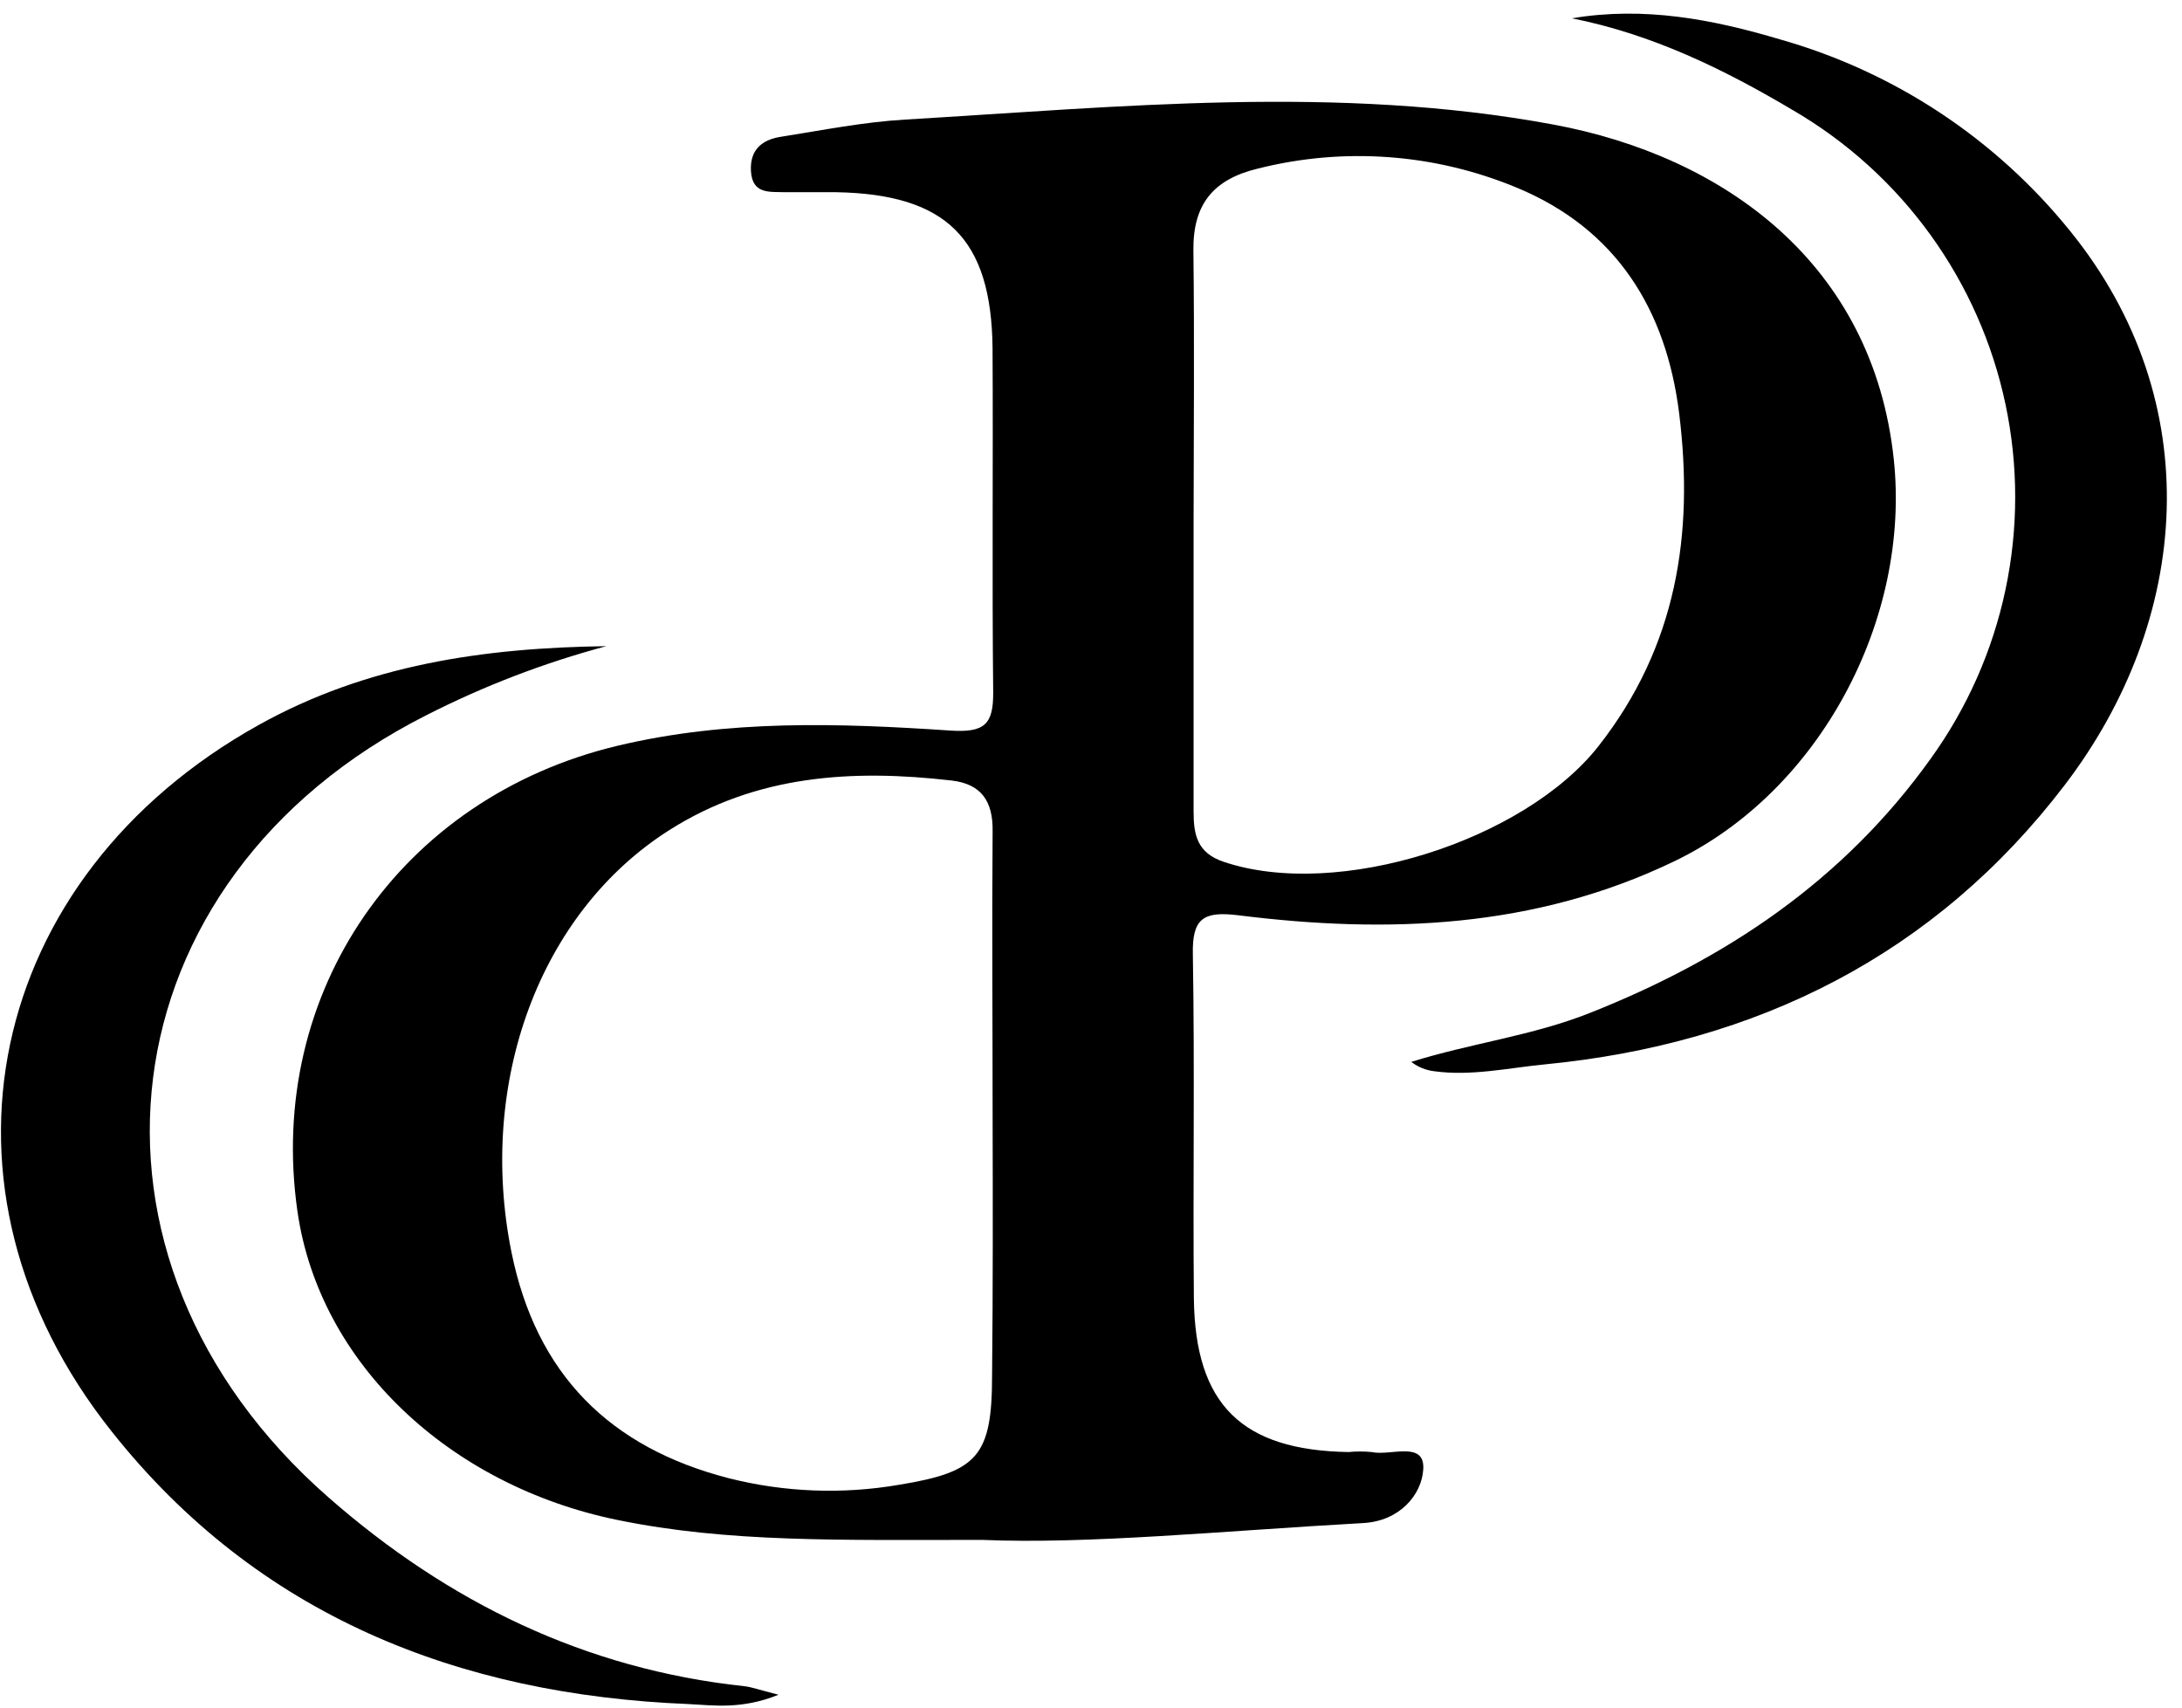 <svg width="69" height="54" viewBox="0 0 69 54" fill="none" xmlns="http://www.w3.org/2000/svg">
<path d="M31.057 48.697C26.537 48.697 23.03 48.785 19.532 48.068C14.224 46.983 10.101 43.124 9.407 38.313C8.407 31.367 12.684 25.218 19.527 23.584C23.018 22.752 26.525 22.867 30.037 23.102C31.125 23.176 31.416 22.92 31.407 21.888C31.369 18.267 31.407 14.643 31.387 11.013C31.351 7.533 29.917 6.14 26.437 6.078C25.899 6.078 25.361 6.078 24.823 6.078C24.347 6.06 23.791 6.154 23.747 5.414C23.706 4.735 24.1 4.417 24.691 4.326C25.996 4.12 27.301 3.859 28.615 3.782C35.446 3.377 42.3 2.677 49.101 3.935C54.53 4.938 59.224 8.344 59.885 14.517C60.426 19.581 57.555 25.021 52.943 27.238C48.534 29.36 43.89 29.536 39.164 28.945C38.05 28.807 37.694 29.042 37.721 30.189C37.782 33.81 37.721 37.434 37.753 41.064C37.794 44.429 39.278 45.864 42.644 45.919C42.887 45.895 43.132 45.895 43.376 45.919C43.964 46.052 45.063 45.546 45.007 46.463C44.957 47.28 44.255 48.103 43.105 48.165C38.758 48.406 34.408 48.841 31.057 48.697ZM37.744 16.571C37.744 19.602 37.744 22.632 37.744 25.662C37.744 26.4 37.856 26.97 38.691 27.252C42.297 28.472 48.196 26.591 50.55 23.593C53.022 20.442 53.572 16.883 53.099 13.073C52.69 9.787 51.112 7.242 47.97 5.937C45.376 4.856 42.502 4.644 39.778 5.331C38.373 5.669 37.721 6.454 37.738 7.918C37.773 10.801 37.747 13.688 37.744 16.571ZM31.389 35.253C31.389 32.267 31.366 29.277 31.389 26.291C31.404 25.33 31.025 24.792 30.093 24.683C26.966 24.322 23.921 24.501 21.167 26.25C17.052 28.86 15.1 34.233 16.17 39.58C16.952 43.468 19.289 45.776 23.039 46.745C24.802 47.192 26.64 47.263 28.433 46.954C30.922 46.548 31.372 46.049 31.372 43.48C31.401 40.738 31.395 37.995 31.389 35.253Z" fill="black"/>
<path d="M19.174 20.434C17.204 20.961 15.294 21.694 13.478 22.62C3.231 27.796 1.721 39.768 10.392 47.357C14.162 50.661 18.495 52.786 23.539 53.324C23.768 53.35 23.994 53.435 24.62 53.594C23.445 54.065 22.581 53.929 21.763 53.888C14.474 53.594 8.14 51.078 3.54 45.279C-2.603 37.566 -0.448 27.732 8.181 22.926C11.6 21.021 15.303 20.486 19.174 20.434Z" fill="black"/>
<path d="M49.707 0.579C51.991 0.194 54.163 0.611 56.311 1.252C59.913 2.277 63.109 4.391 65.461 7.304C69.841 12.712 69.282 19.596 65.294 24.822C61.202 30.186 55.571 33.008 48.849 33.66C47.673 33.775 46.524 34.039 45.342 33.875C45.082 33.842 44.836 33.741 44.628 33.581C46.497 32.993 48.449 32.758 50.263 32.038C54.586 30.327 58.29 27.849 61.044 24.005C62.201 22.404 63.01 20.578 63.419 18.645C63.828 16.712 63.827 14.715 63.418 12.783C63.009 10.85 62.2 9.024 61.043 7.423C59.886 5.822 58.406 4.481 56.699 3.486C54.501 2.181 52.243 1.082 49.707 0.579Z" fill="black"/>
</svg>
